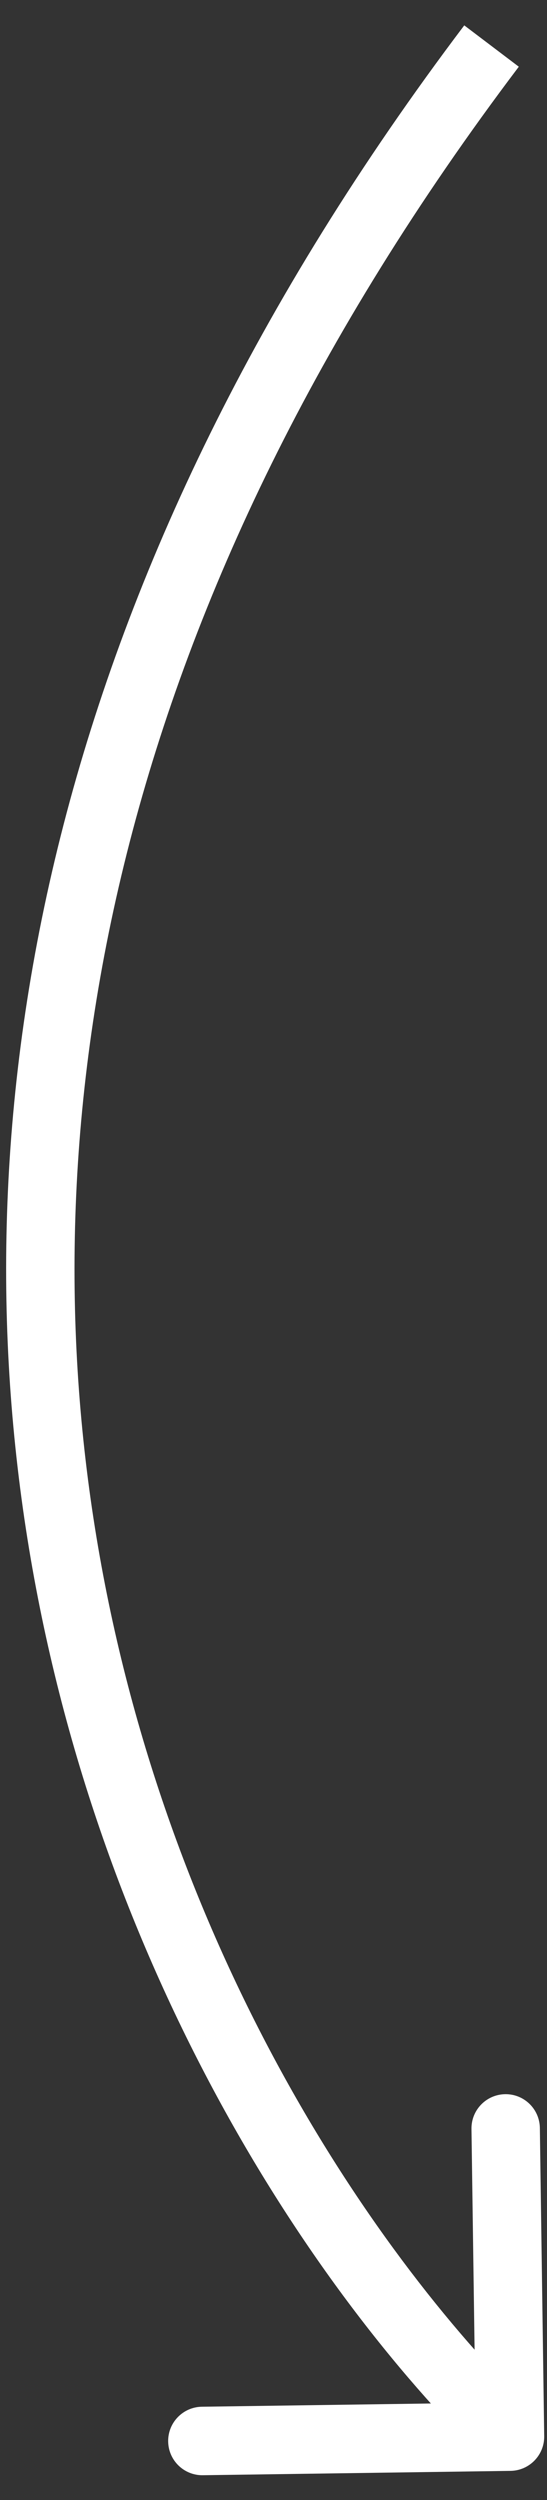 <svg width="16" height="73" viewBox="0 0 16 73" fill="none" xmlns="http://www.w3.org/2000/svg">
<rect x="0" y="0" width="16" height="73" fill="#333333" stroke="none"/>
<path d="M14.932 72.148C15.485 72.14 15.926 71.686 15.918 71.134L15.791 62.135C15.783 61.582 15.329 61.141 14.777 61.149C14.224 61.157 13.783 61.611 13.791 62.163L13.904 70.162L5.905 70.275C5.353 70.283 4.911 70.737 4.919 71.289C4.927 71.842 5.381 72.283 5.933 72.275L14.932 72.148ZM15.615 70.431C10.632 65.586 4.572 56.313 2.734 44.336C0.902 32.398 3.253 17.708 15.175 1.948L13.58 0.741C1.343 16.918 -1.159 32.15 0.757 44.639C2.668 57.089 8.958 66.749 14.221 71.865L15.615 70.431Z" fill="white"/>
</svg>
